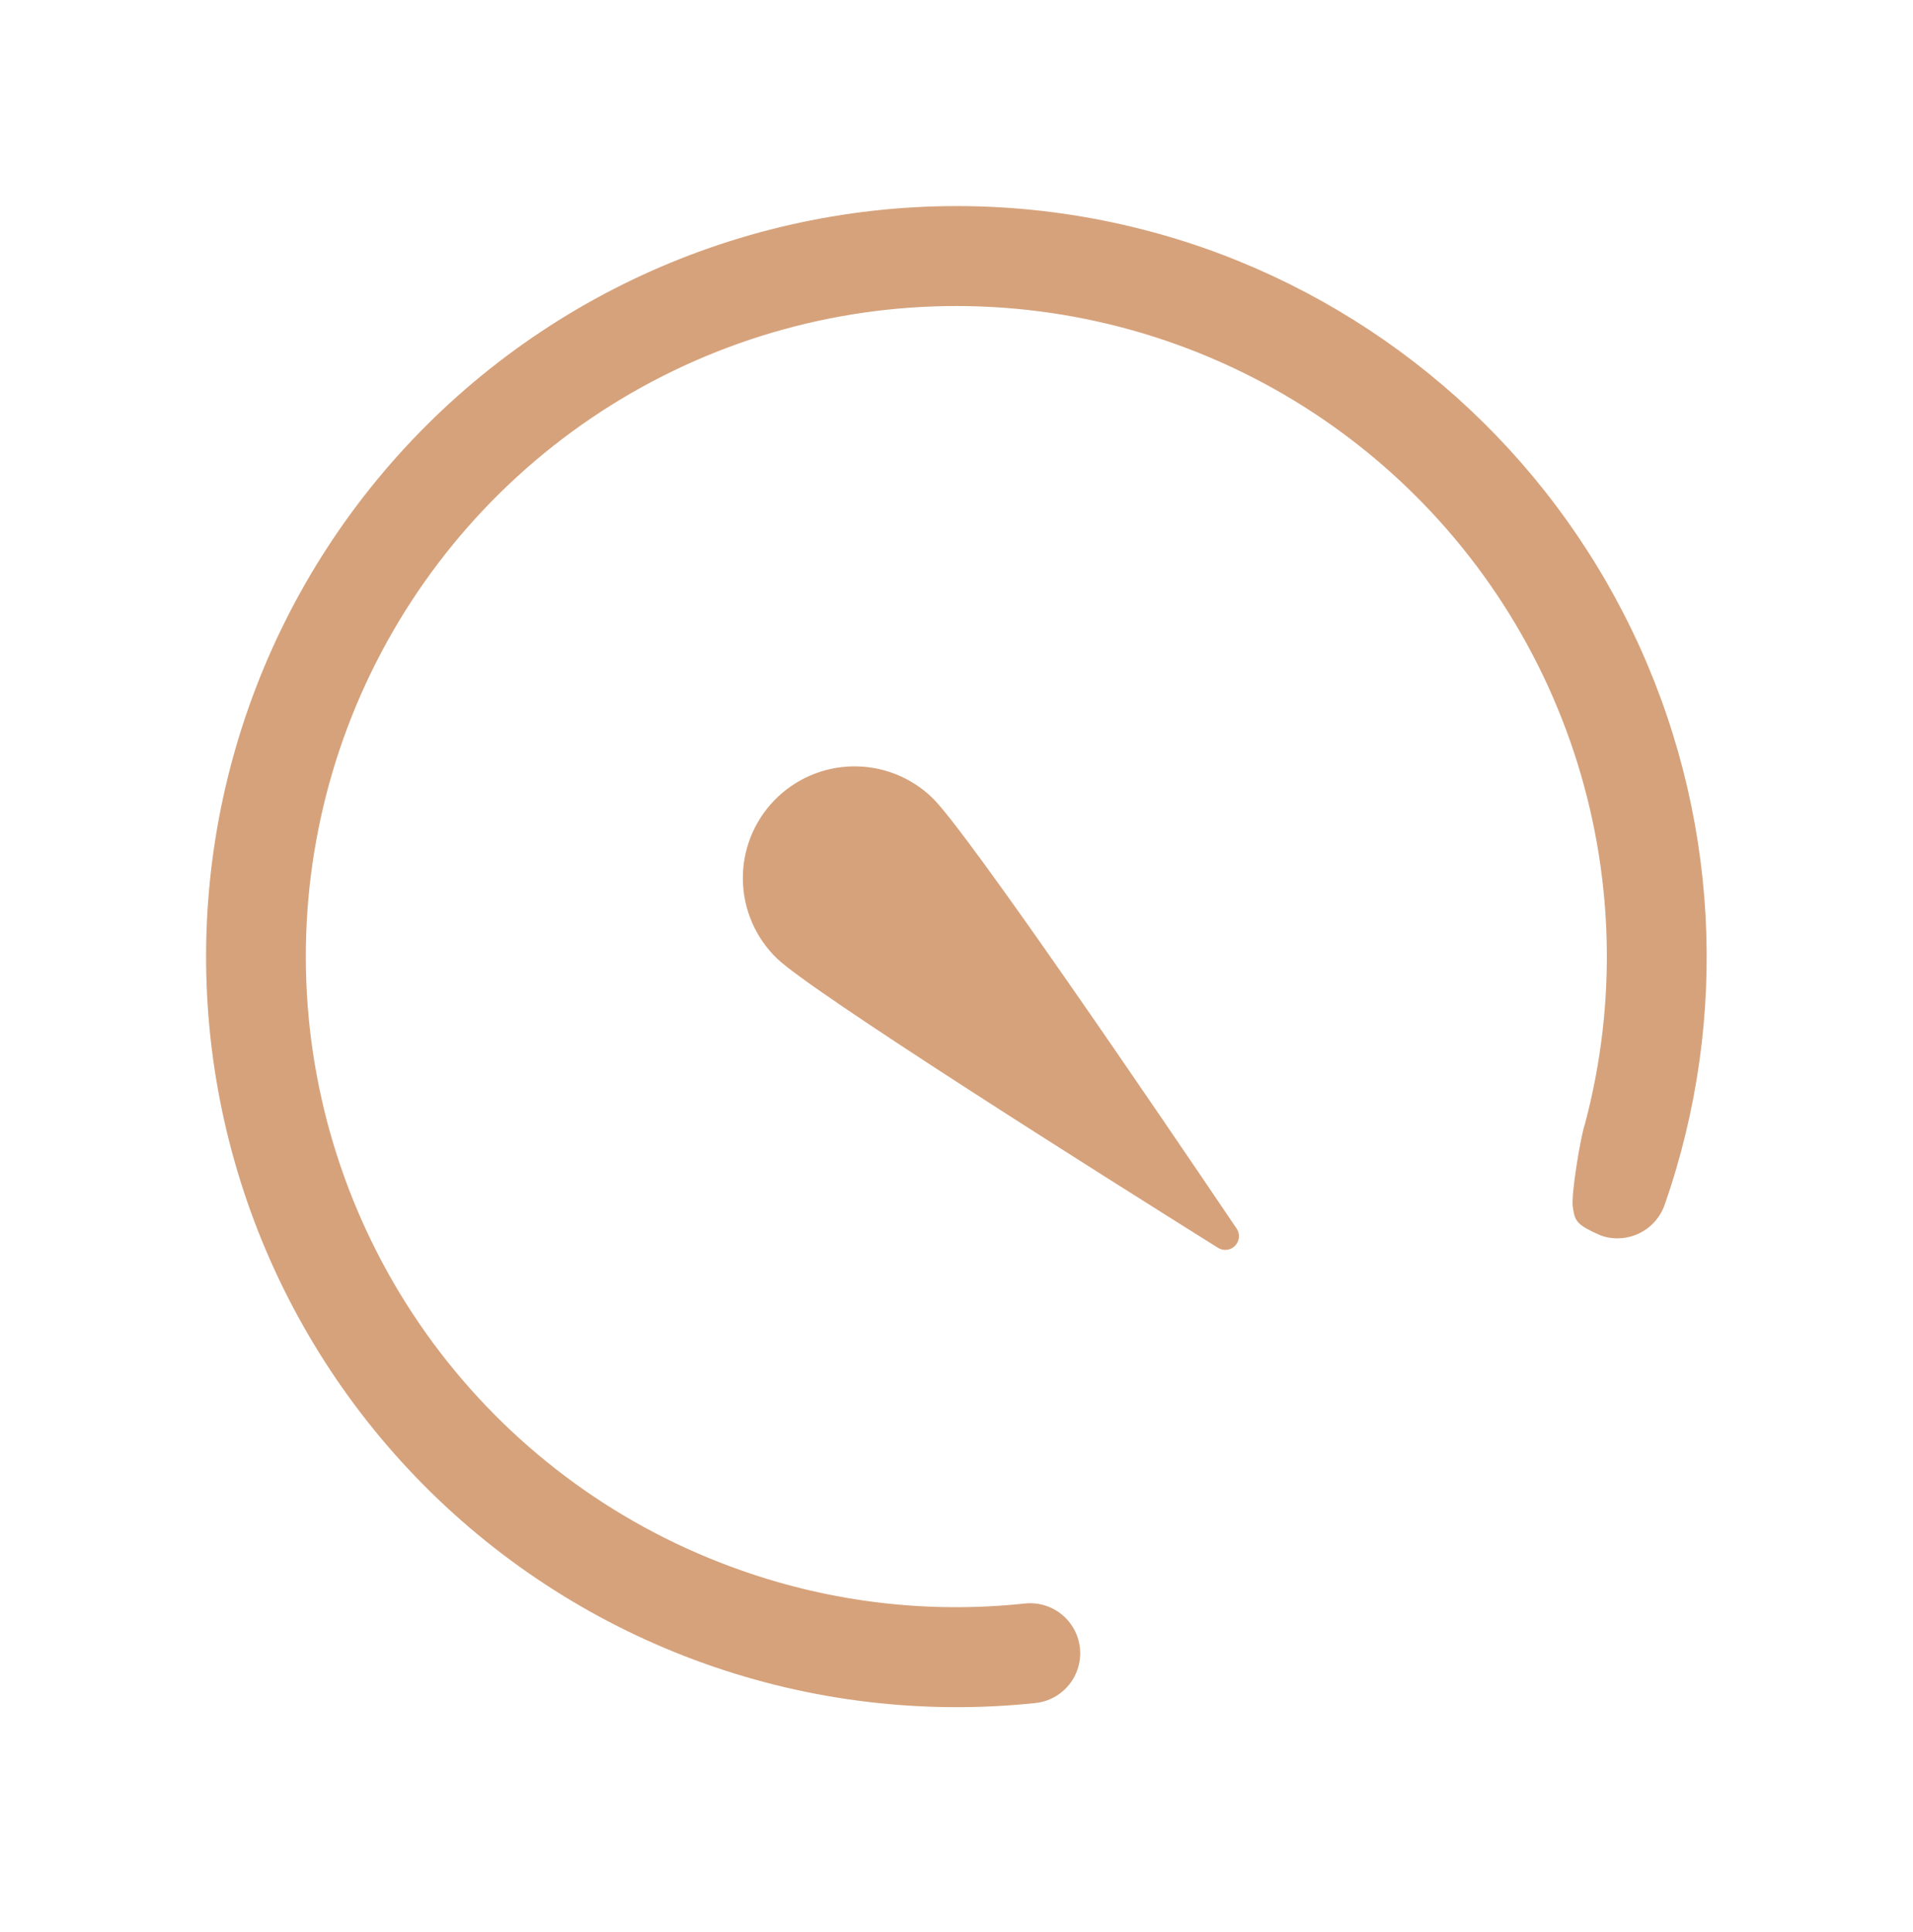 <svg width="99" height="100" viewBox="0 0 99 100" fill="none" xmlns="http://www.w3.org/2000/svg">
<path d="M40.067 41.427C39.002 42.53 38.417 44.012 38.444 45.545C38.47 47.079 39.105 48.539 40.208 49.605C42.009 51.345 56.746 60.642 63.032 64.58C63.169 64.666 63.333 64.703 63.494 64.683C63.656 64.663 63.805 64.589 63.918 64.472C64.031 64.355 64.101 64.203 64.115 64.041C64.129 63.879 64.087 63.717 63.995 63.582C59.844 57.435 50.046 43.026 48.245 41.287C47.699 40.759 47.054 40.344 46.348 40.065C45.641 39.787 44.887 39.65 44.127 39.663C43.368 39.676 42.618 39.839 41.922 40.141C41.225 40.444 40.595 40.881 40.067 41.427Z" fill="#D6A27B"/>
<path d="M62.343 12.847C56.846 10.922 50.987 10.259 45.199 10.905C39.41 11.552 33.841 13.491 28.904 16.581C23.967 19.67 19.787 23.83 16.675 28.753C13.563 33.677 11.598 39.236 10.925 45.022C10.252 50.807 10.889 56.669 12.788 62.175C14.687 67.681 17.8 72.69 21.896 76.83C25.993 80.97 30.968 84.136 36.453 86.094C41.938 88.052 47.794 88.751 53.586 88.14C53.924 88.103 54.252 88.001 54.55 87.838C54.849 87.676 55.113 87.456 55.326 87.191C55.54 86.927 55.7 86.623 55.796 86.296C55.892 85.97 55.923 85.628 55.887 85.29C55.851 84.952 55.748 84.624 55.586 84.325C55.423 84.027 55.203 83.763 54.938 83.549C54.674 83.336 54.37 83.176 54.043 83.08C53.717 82.984 53.375 82.953 53.037 82.989C48.075 83.522 43.056 82.935 38.351 81.272C32.172 79.105 26.759 75.183 22.775 69.987C18.791 64.79 16.409 58.545 15.92 52.015C15.431 45.485 16.858 38.955 20.024 33.224C23.191 27.492 27.96 22.808 33.748 19.746C39.535 16.684 46.091 15.376 52.611 15.983C59.13 16.59 65.332 19.084 70.455 23.162C75.579 27.239 79.402 32.723 81.456 38.94C83.511 45.157 83.708 51.839 82.023 58.166L82.549 58.35C81.901 58.123 84.341 57.433 83.722 57.731C84.19 58.569 82.25 57.518 82.023 58.166C81.796 58.814 81.298 61.84 81.393 62.457C81.488 63.074 81.524 63.31 82.377 63.728L82.846 63.943C83.167 64.056 83.507 64.104 83.846 64.085C84.186 64.066 84.519 63.981 84.825 63.833C85.132 63.686 85.406 63.48 85.633 63.226C85.859 62.973 86.034 62.677 86.147 62.356C89.543 52.634 88.945 41.961 84.483 32.679C80.02 23.398 72.058 16.265 62.343 12.847Z" fill="#D6A27B"/>
<rect x="82.534" y="57.315" width="1.726" height="1.726" fill="#D6A27B"/>
</svg>
